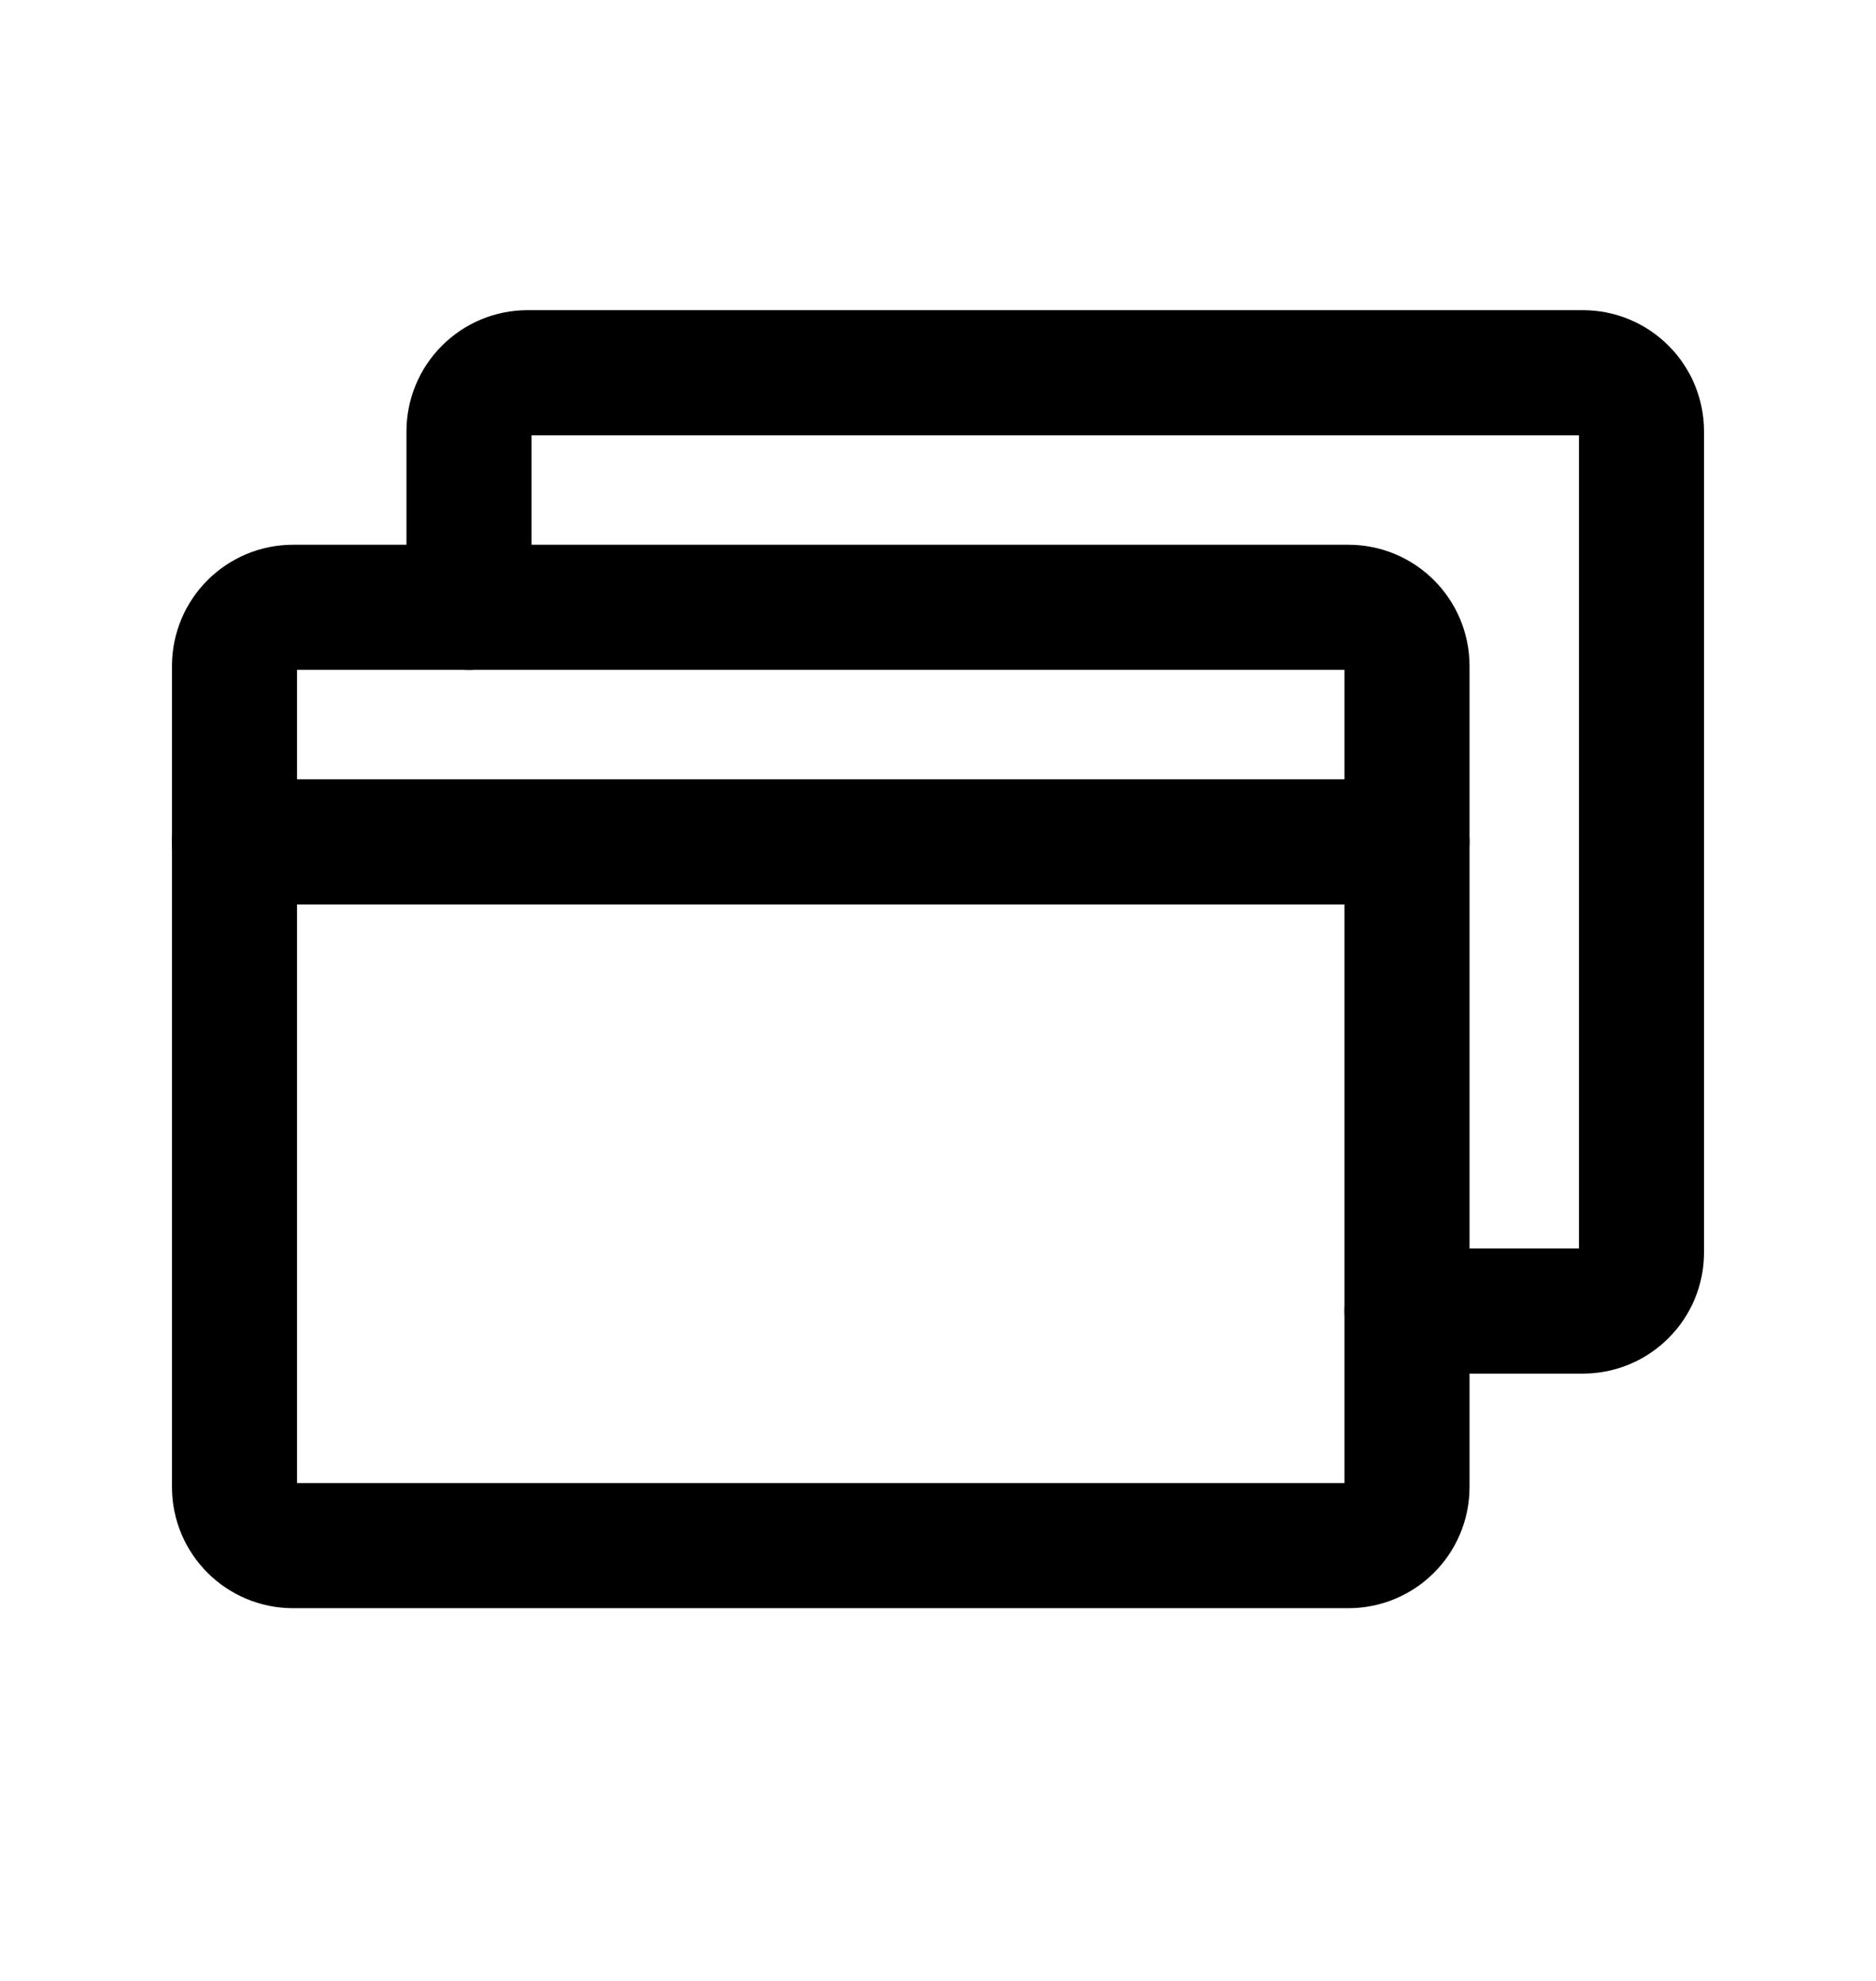 <svg width="18" height="19" viewBox="0 0 18 19" fill="none" xmlns="http://www.w3.org/2000/svg">
<path d="M12.938 5.825H2.812C2.502 5.825 2.25 6.077 2.25 6.388V14.263C2.25 14.573 2.502 14.825 2.812 14.825H12.938C13.248 14.825 13.5 14.573 13.5 14.263V6.388C13.5 6.077 13.248 5.825 12.938 5.825Z" stroke="currentColor" stroke-width="1.2" stroke-linecap="round" stroke-linejoin="round"/>
<path d="M4.5 5.825V4.138C4.5 3.989 4.559 3.845 4.665 3.74C4.77 3.634 4.913 3.575 5.062 3.575H15.188C15.337 3.575 15.48 3.634 15.585 3.74C15.691 3.845 15.75 3.989 15.75 4.138V12.013C15.75 12.162 15.691 12.305 15.585 12.41C15.48 12.516 15.337 12.575 15.188 12.575H13.5" stroke="currentColor" stroke-width="1.2" stroke-linecap="round" stroke-linejoin="round"/>
<path d="M2.25 8.075H13.5" stroke="currentColor" stroke-width="1.2" stroke-linecap="round" stroke-linejoin="round"/>
</svg>
